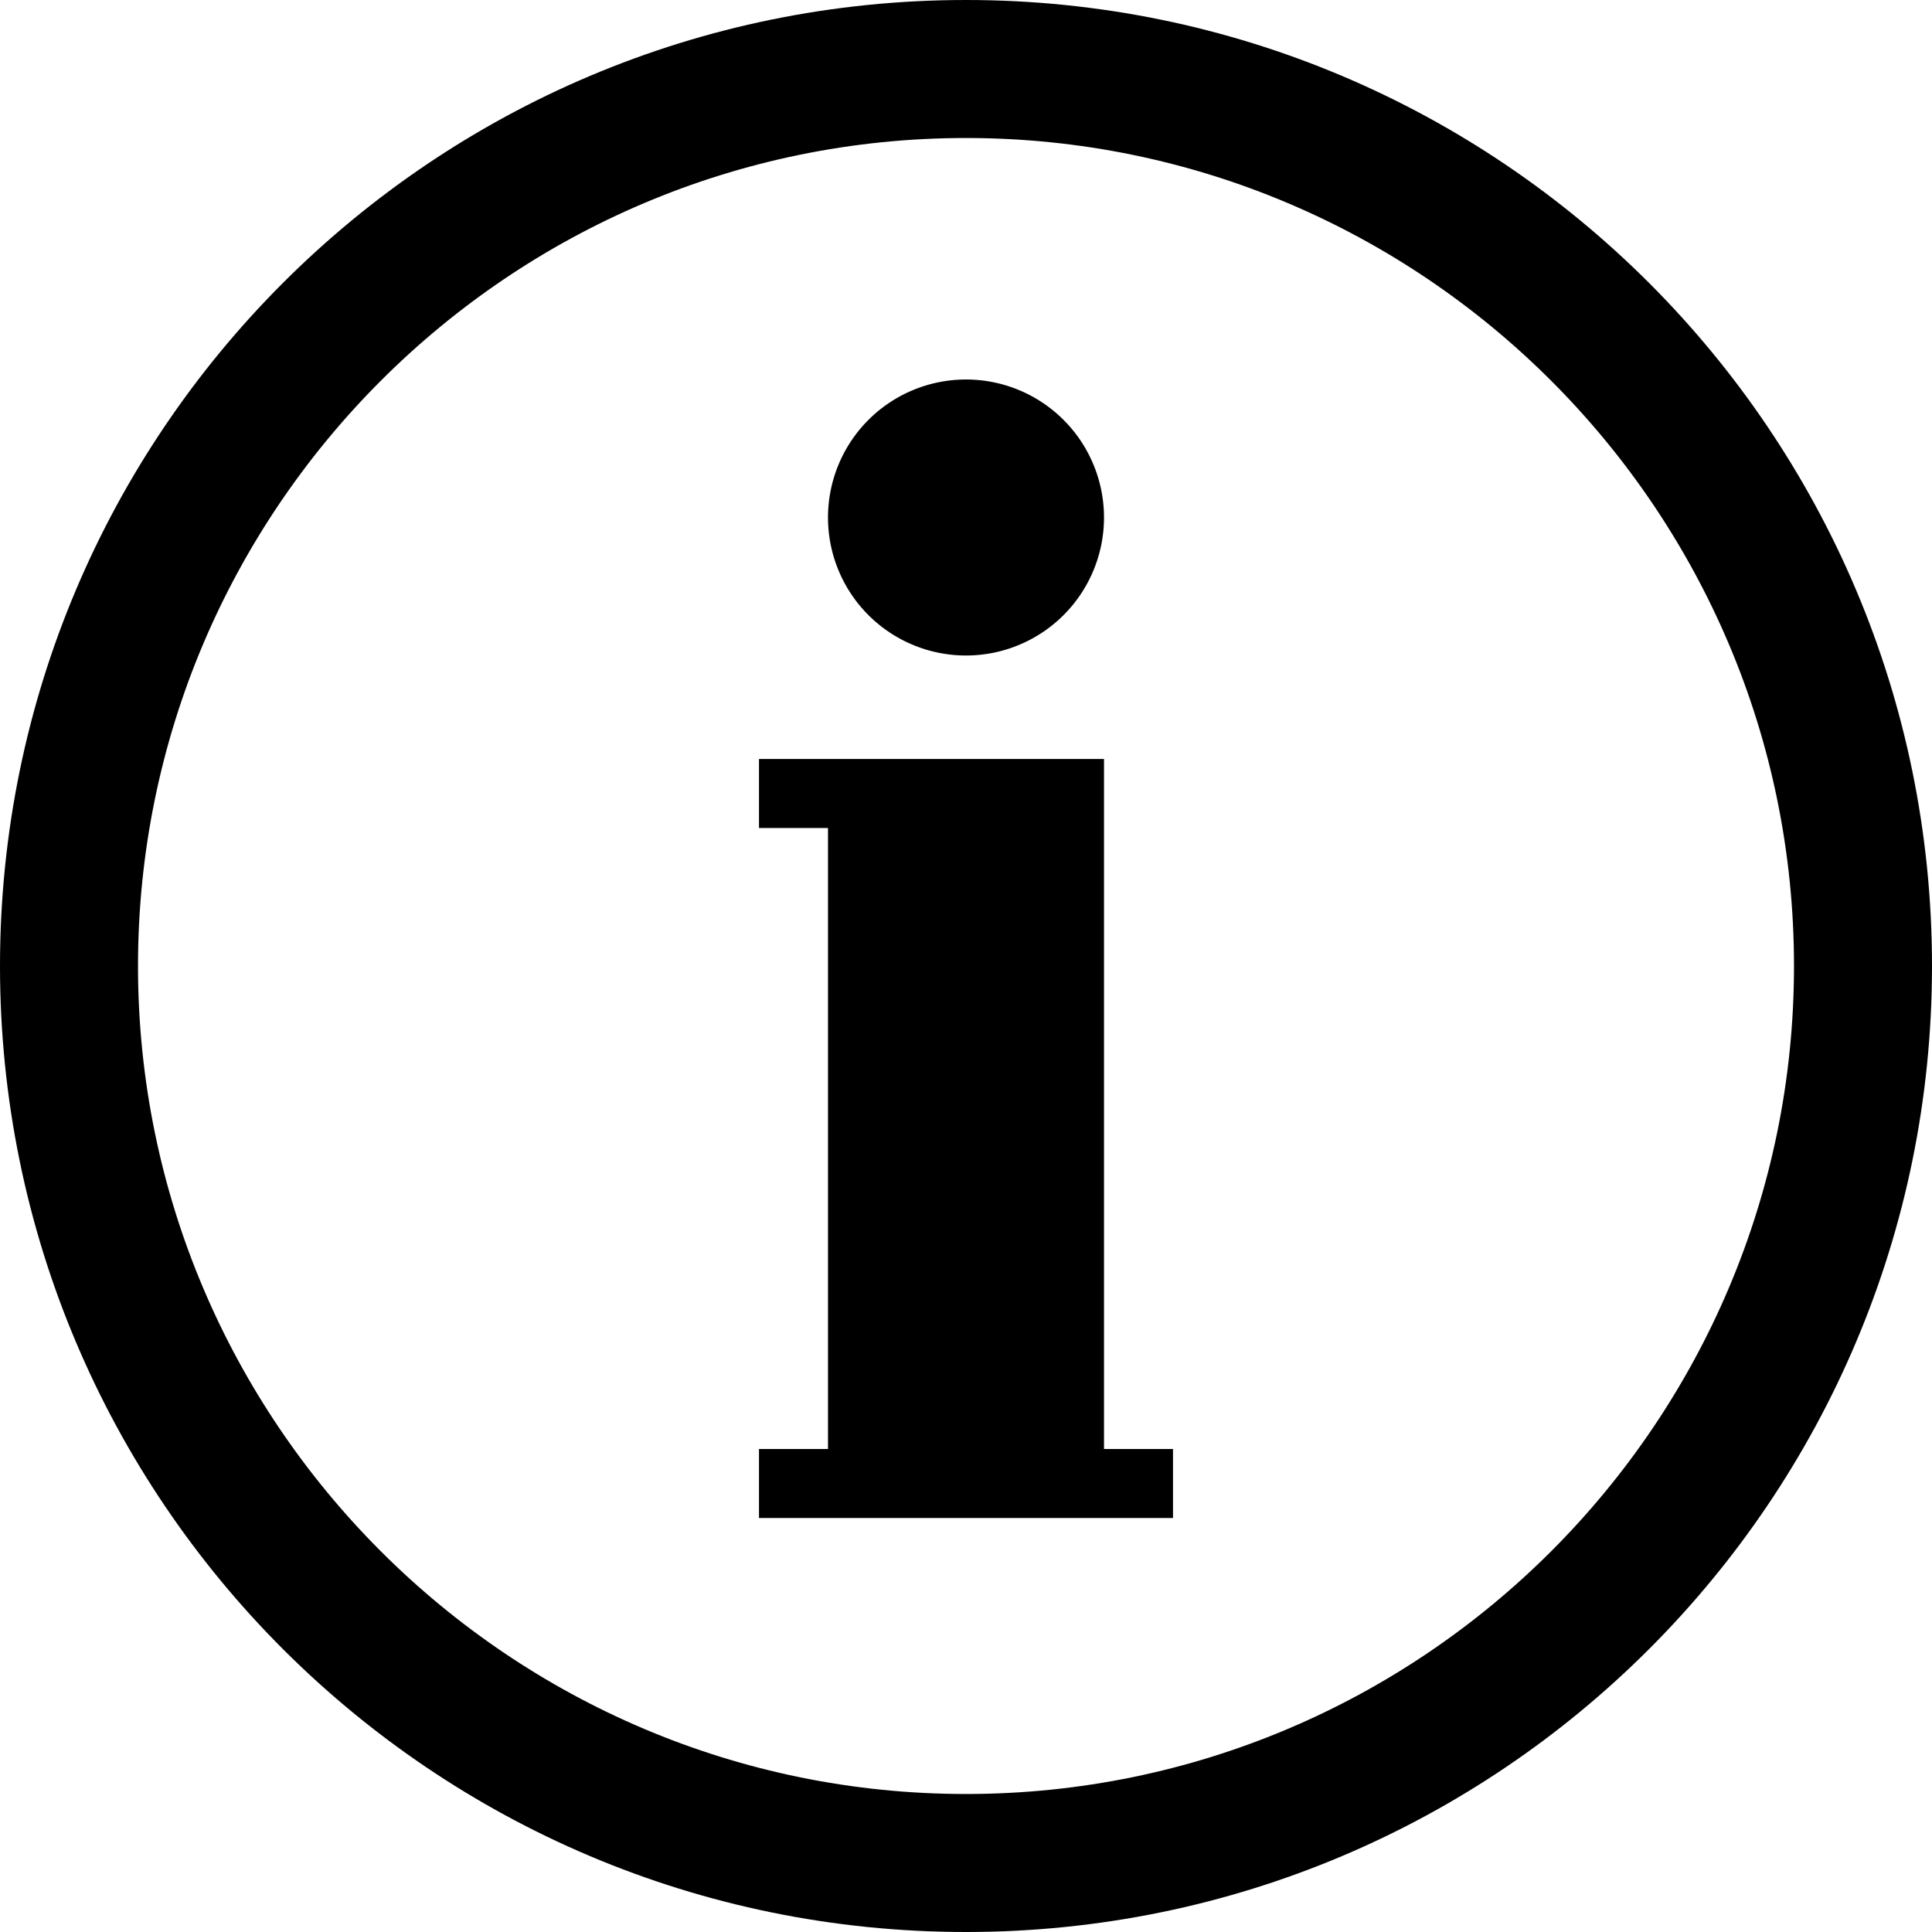 <?xml version="1.0" standalone="no"?><!DOCTYPE svg PUBLIC "-//W3C//DTD SVG 1.1//EN" "http://www.w3.org/Graphics/SVG/1.1/DTD/svg11.dtd"><svg t="1651453221868" class="icon" viewBox="0 0 1024 1024" version="1.1" xmlns="http://www.w3.org/2000/svg" p-id="7415" xmlns:xlink="http://www.w3.org/1999/xlink" width="128" height="128"><defs><style type="text/css">@font-face { font-family: feedback-iconfont; src: url("//at.alicdn.com/t/font_1031158_u69w8yhxdu.woff2?t=1630033759944") format("woff2"), url("//at.alicdn.com/t/font_1031158_u69w8yhxdu.woff?t=1630033759944") format("woff"), url("//at.alicdn.com/t/font_1031158_u69w8yhxdu.ttf?t=1630033759944") format("truetype"); }
</style></defs><path d="M512 0C229.215 0 0 229.232 0 512c0 282.785 229.215 512 512 512s512-229.215 512-512C1024 229.232 794.787 0 512 0zM512 950.857C270 950.857 73.143 754 73.143 512 73.143 270.018 270 73.143 512 73.143s438.857 196.875 438.857 438.857C950.857 754 754 950.857 512 950.857z" p-id="7416"></path><path d="M585.143 402.286 475.429 402.286 438.857 402.286 402.286 402.286 402.286 438.857 438.857 438.857 438.857 768 402.286 768 402.286 804.571 621.714 804.571 621.714 768 585.143 768Z" p-id="7417"></path><path d="M512 274.286m-73.143 0a40 40 0 1 0 146.286 0 40 40 0 1 0-146.286 0Z" p-id="7418"></path></svg>